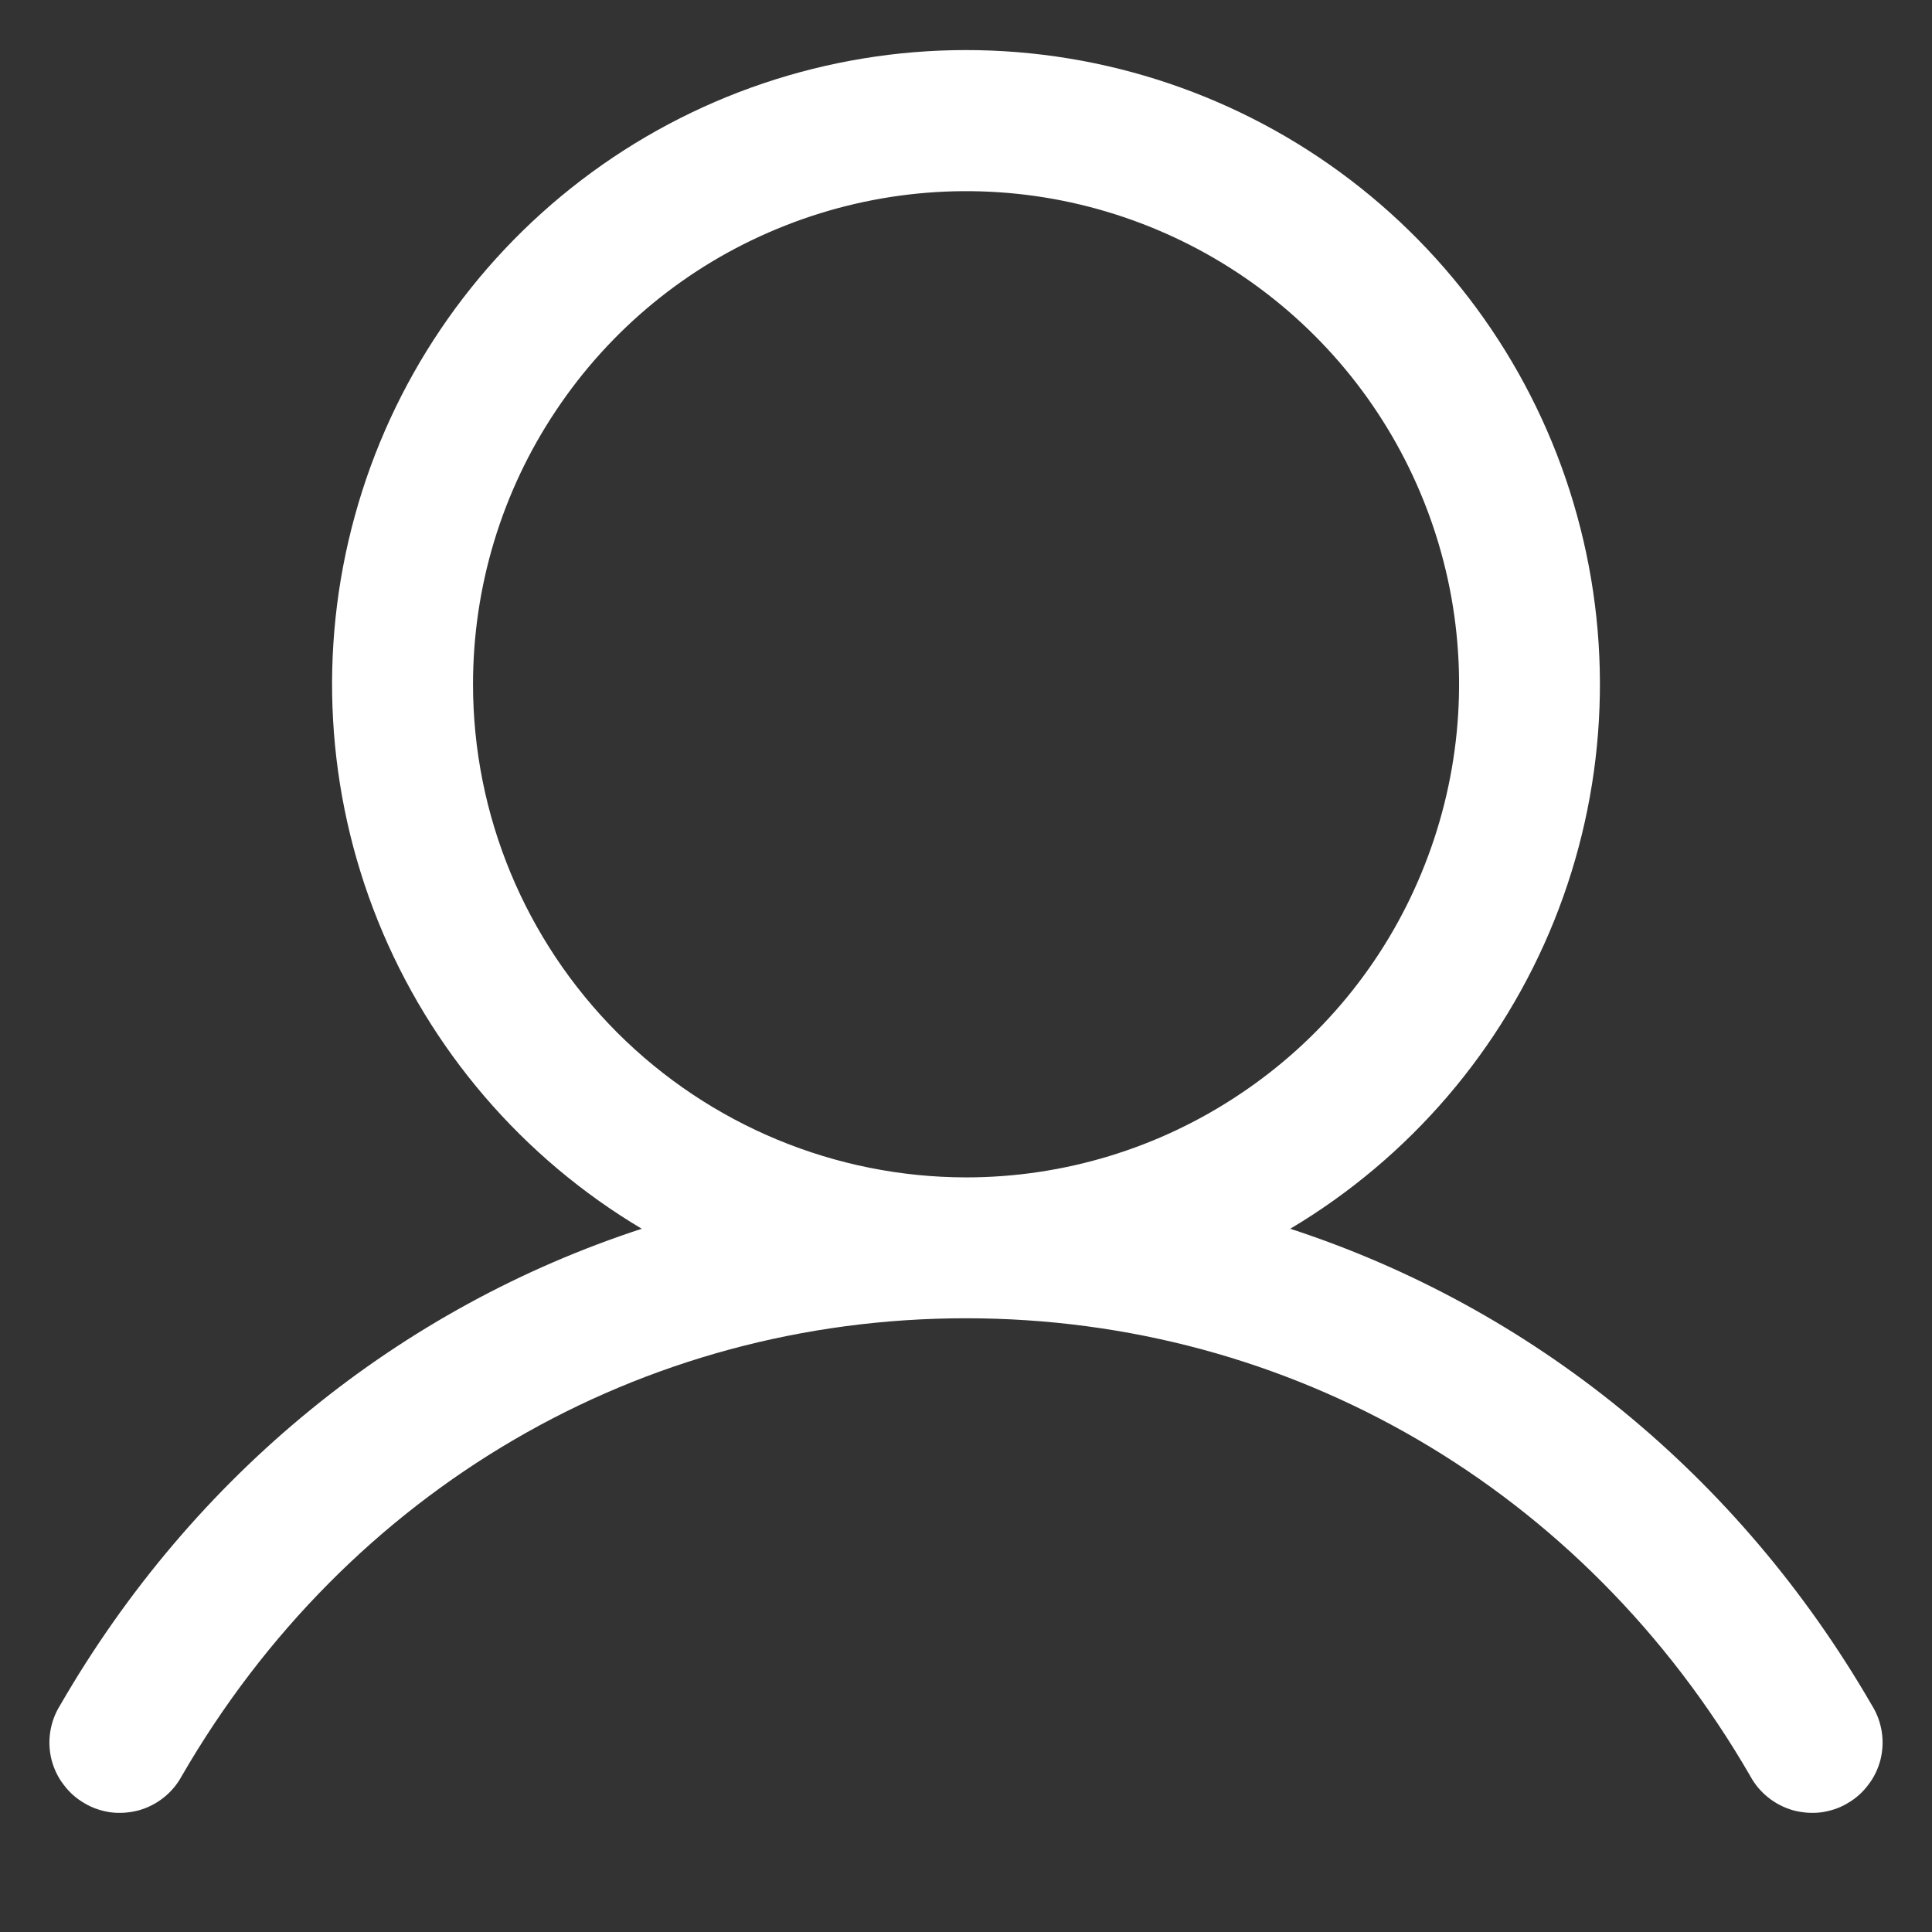 <svg width="12" height="12" viewBox="0 0 12 12" fill="none" xmlns="http://www.w3.org/2000/svg">
<rect x="0" y="0" width="12" height="12" fill="#333333" stroke="none"/>
<path d="M11.628 10.594C10.796 9.154 9.512 8.121 8.014 7.632C8.755 7.191 9.331 6.519 9.653 5.719C9.975 4.919 10.025 4.035 9.796 3.204C9.568 2.373 9.072 1.639 8.387 1.117C7.701 0.594 6.862 0.311 6 0.311C5.138 0.311 4.299 0.594 3.613 1.117C2.928 1.639 2.432 2.373 2.204 3.204C1.975 4.035 2.025 4.919 2.347 5.719C2.669 6.519 3.245 7.191 3.986 7.632C2.488 8.121 1.204 9.153 0.372 10.594C0.341 10.644 0.321 10.699 0.312 10.757C0.303 10.815 0.306 10.873 0.32 10.93C0.335 10.987 0.36 11.04 0.396 11.086C0.431 11.133 0.475 11.172 0.526 11.201C0.576 11.231 0.632 11.249 0.69 11.257C0.748 11.264 0.807 11.259 0.863 11.244C0.919 11.228 0.972 11.201 1.018 11.164C1.063 11.128 1.101 11.083 1.129 11.031C2.159 9.251 3.98 8.188 6 8.188C8.02 8.188 9.841 9.251 10.871 11.031C10.899 11.083 10.937 11.128 10.982 11.164C11.028 11.201 11.081 11.228 11.137 11.244C11.193 11.259 11.252 11.264 11.31 11.257C11.368 11.249 11.424 11.231 11.474 11.201C11.525 11.172 11.569 11.133 11.604 11.086C11.64 11.04 11.665 10.987 11.68 10.93C11.694 10.873 11.697 10.815 11.688 10.757C11.679 10.699 11.659 10.644 11.628 10.594ZM2.938 4.25C2.938 3.644 3.117 3.052 3.454 2.549C3.79 2.045 4.268 1.652 4.828 1.421C5.388 1.189 6.003 1.128 6.597 1.246C7.192 1.365 7.737 1.656 8.166 2.085C8.594 2.513 8.885 3.058 9.004 3.653C9.122 4.247 9.061 4.862 8.829 5.422C8.598 5.982 8.205 6.46 7.701 6.796C7.198 7.133 6.606 7.313 6 7.313C5.188 7.312 4.41 6.989 3.835 6.415C3.261 5.84 2.938 5.062 2.938 4.25Z" fill="white"/>
</svg>
